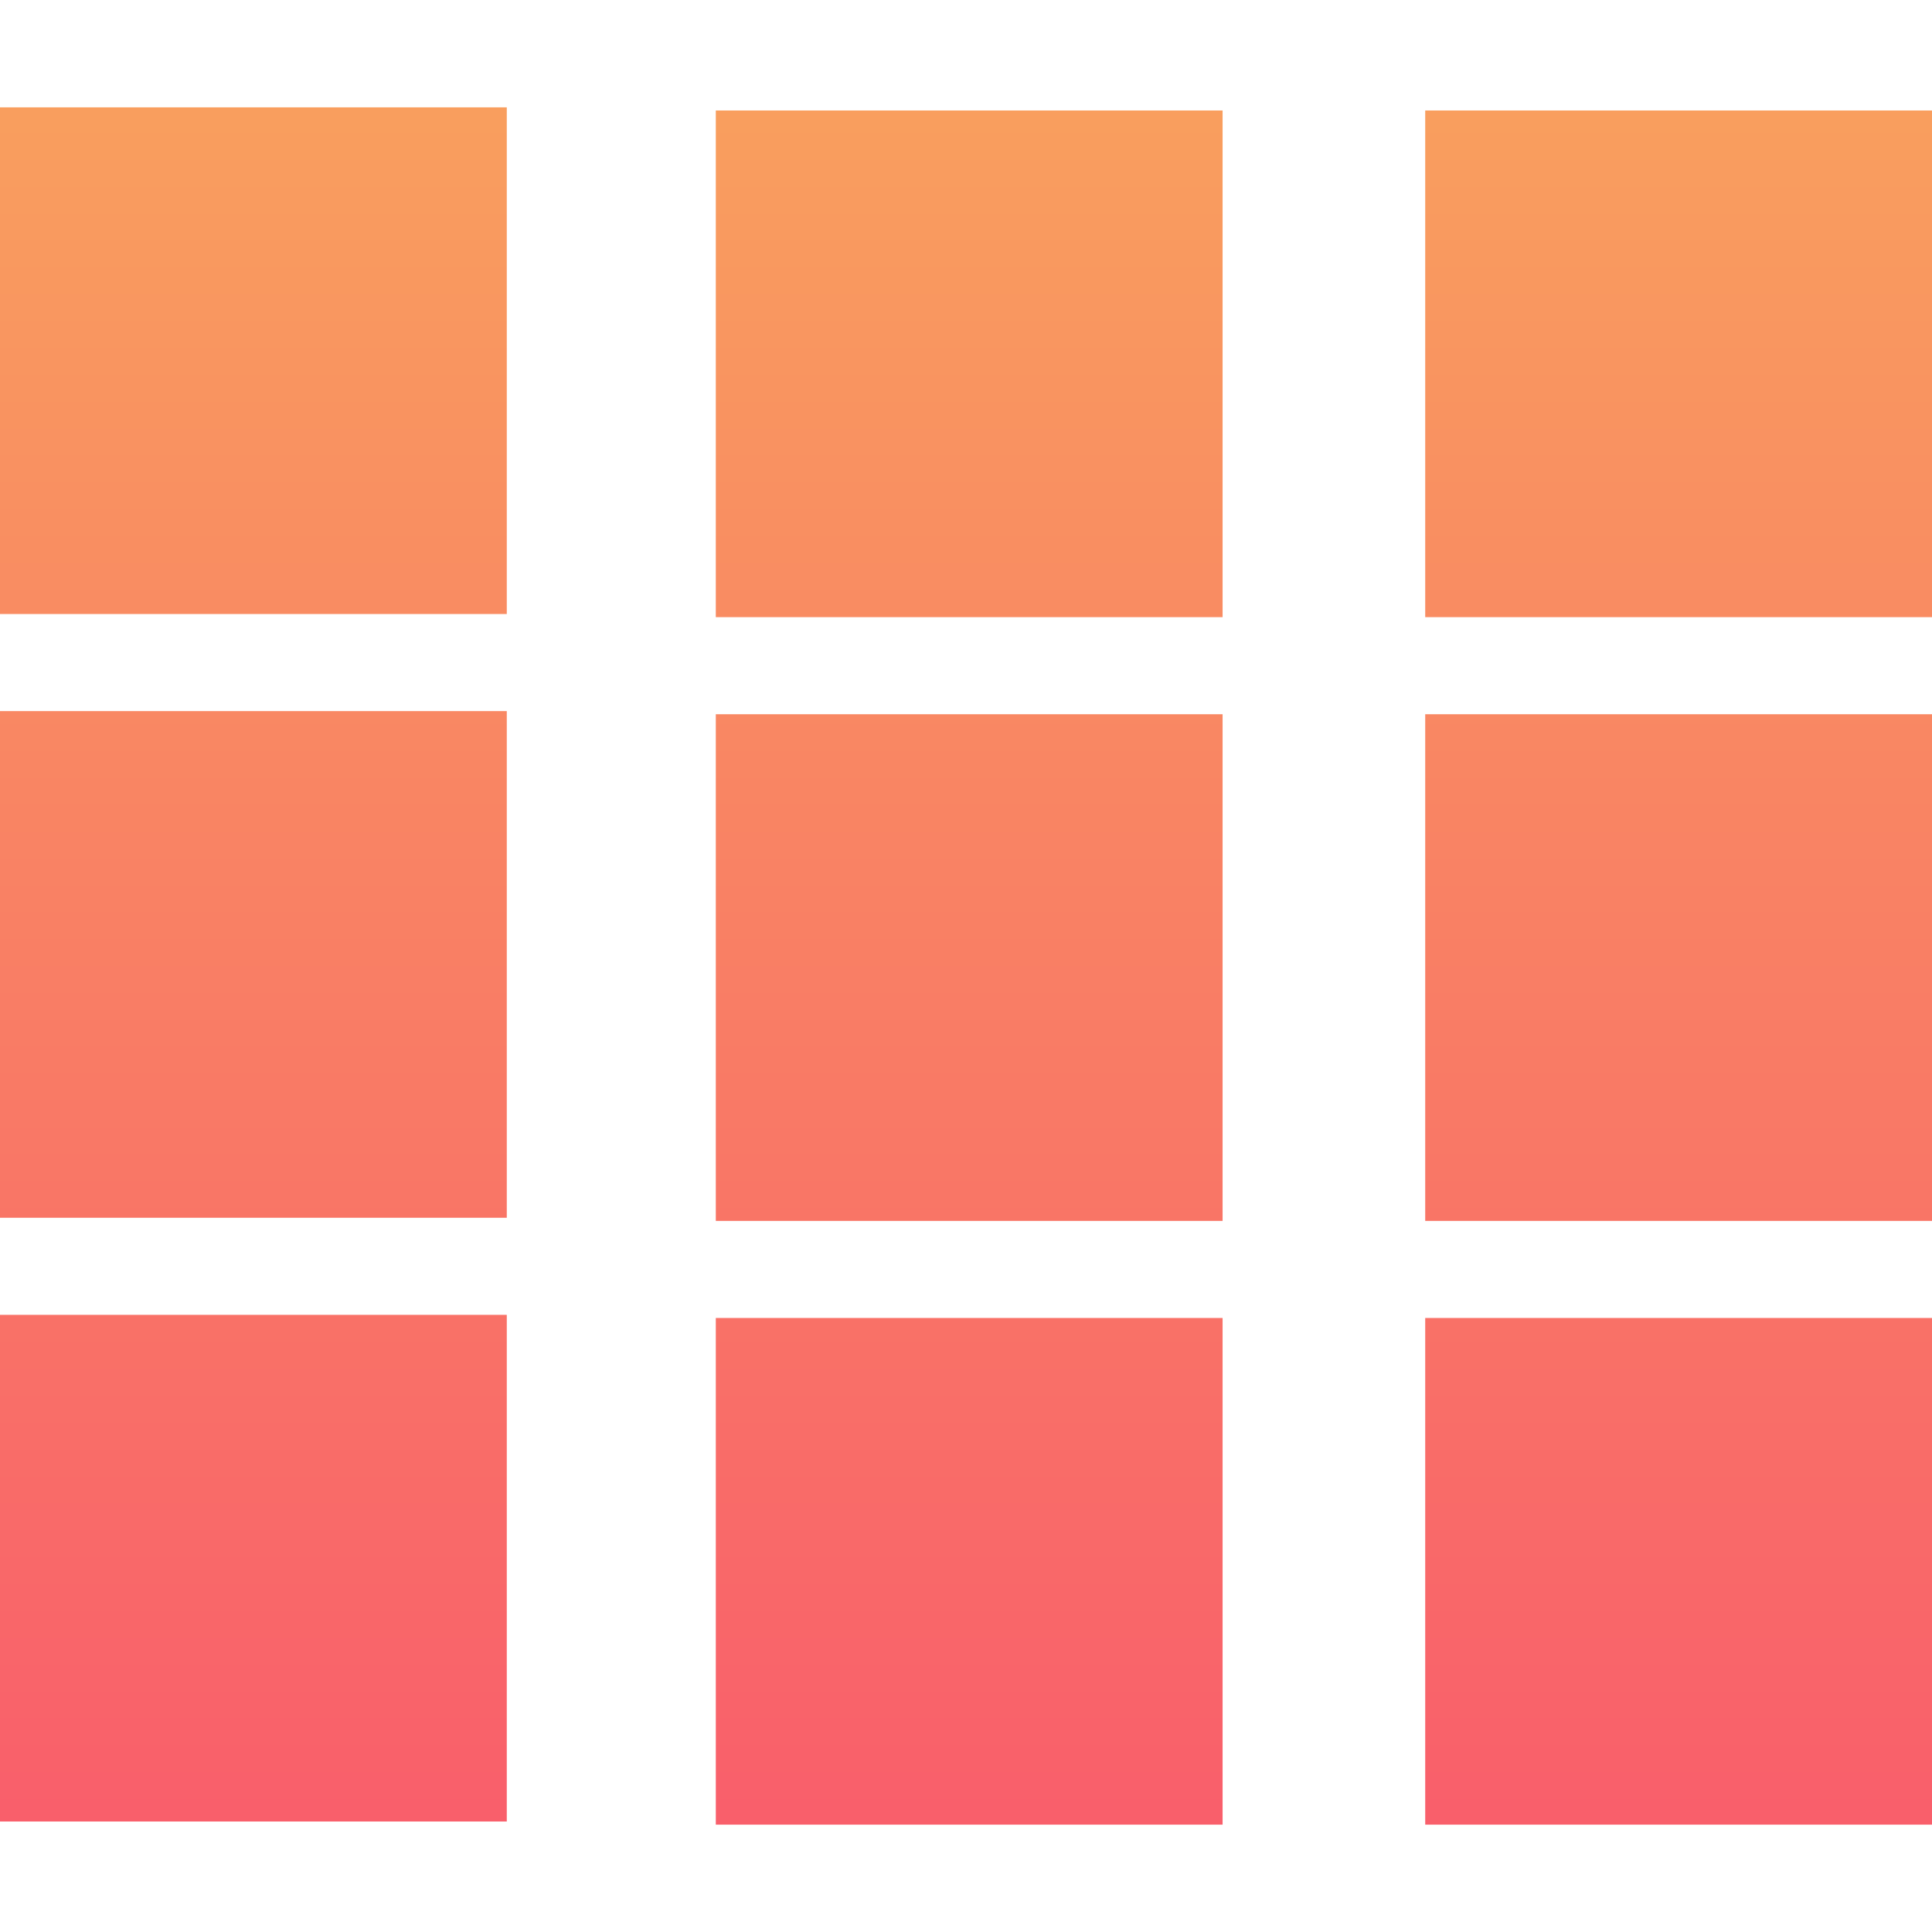 <svg xmlns="http://www.w3.org/2000/svg" style="isolation:isolate" width="16" height="16" viewBox="0 0 16 16">
 <defs>
  <style id="current-color-scheme" type="text/css">
   .ColorScheme-Text { color:#5c616c; } .ColorScheme-Highlight { color:#5294e2; }
  </style>
  <linearGradient id="oomox" x1="0%" x2="0%" y1="0%" y2="100%">
   <stop offset="0%" style="stop-color:#f99f5e"/>
   <stop offset="100%" style="stop-color:#f95e6b"/>
  </linearGradient>
 </defs>
 <path style="fill:url(#oomox)" class="ColorScheme-Text" fill-rule="evenodd" d="M 0 0.889 L 4.197 0.889 L 4.197 5.085 L 0 5.085 L 0 0.889 L 0 0.889 L 0 0.889 L 0 0.889 Z M 5.928 0.915 L 10.125 0.915 L 10.125 5.111 L 5.928 5.111 L 5.928 0.915 L 5.928 0.915 L 5.928 0.915 L 5.928 0.915 Z M 11.803 0.915 L 16 0.915 L 16 5.111 L 11.803 5.111 L 11.803 0.915 L 11.803 0.915 L 11.803 0.915 Z M 0 5.889 L 4.197 5.889 L 4.197 10.085 L 0 10.085 L 0 5.889 L 0 5.889 L 0 5.889 L 0 5.889 Z M 5.928 5.915 L 10.125 5.915 L 10.125 10.111 L 5.928 10.111 L 5.928 5.915 L 5.928 5.915 L 5.928 5.915 L 5.928 5.915 Z M 11.803 5.915 L 16 5.915 L 16 10.111 L 11.803 10.111 L 11.803 5.915 L 11.803 5.915 L 11.803 5.915 Z M 0 10.889 L 4.197 10.889 L 4.197 15.085 L 0 15.085 L 0 10.889 L 0 10.889 L 0 10.889 Z M 5.928 10.915 L 10.125 10.915 L 10.125 15.111 L 5.928 15.111 L 5.928 10.915 L 5.928 10.915 L 5.928 10.915 Z M 11.803 10.915 L 16 10.915 L 16 15.111 L 11.803 15.111 L 11.803 10.915 L 11.803 10.915 Z"/>
</svg>
